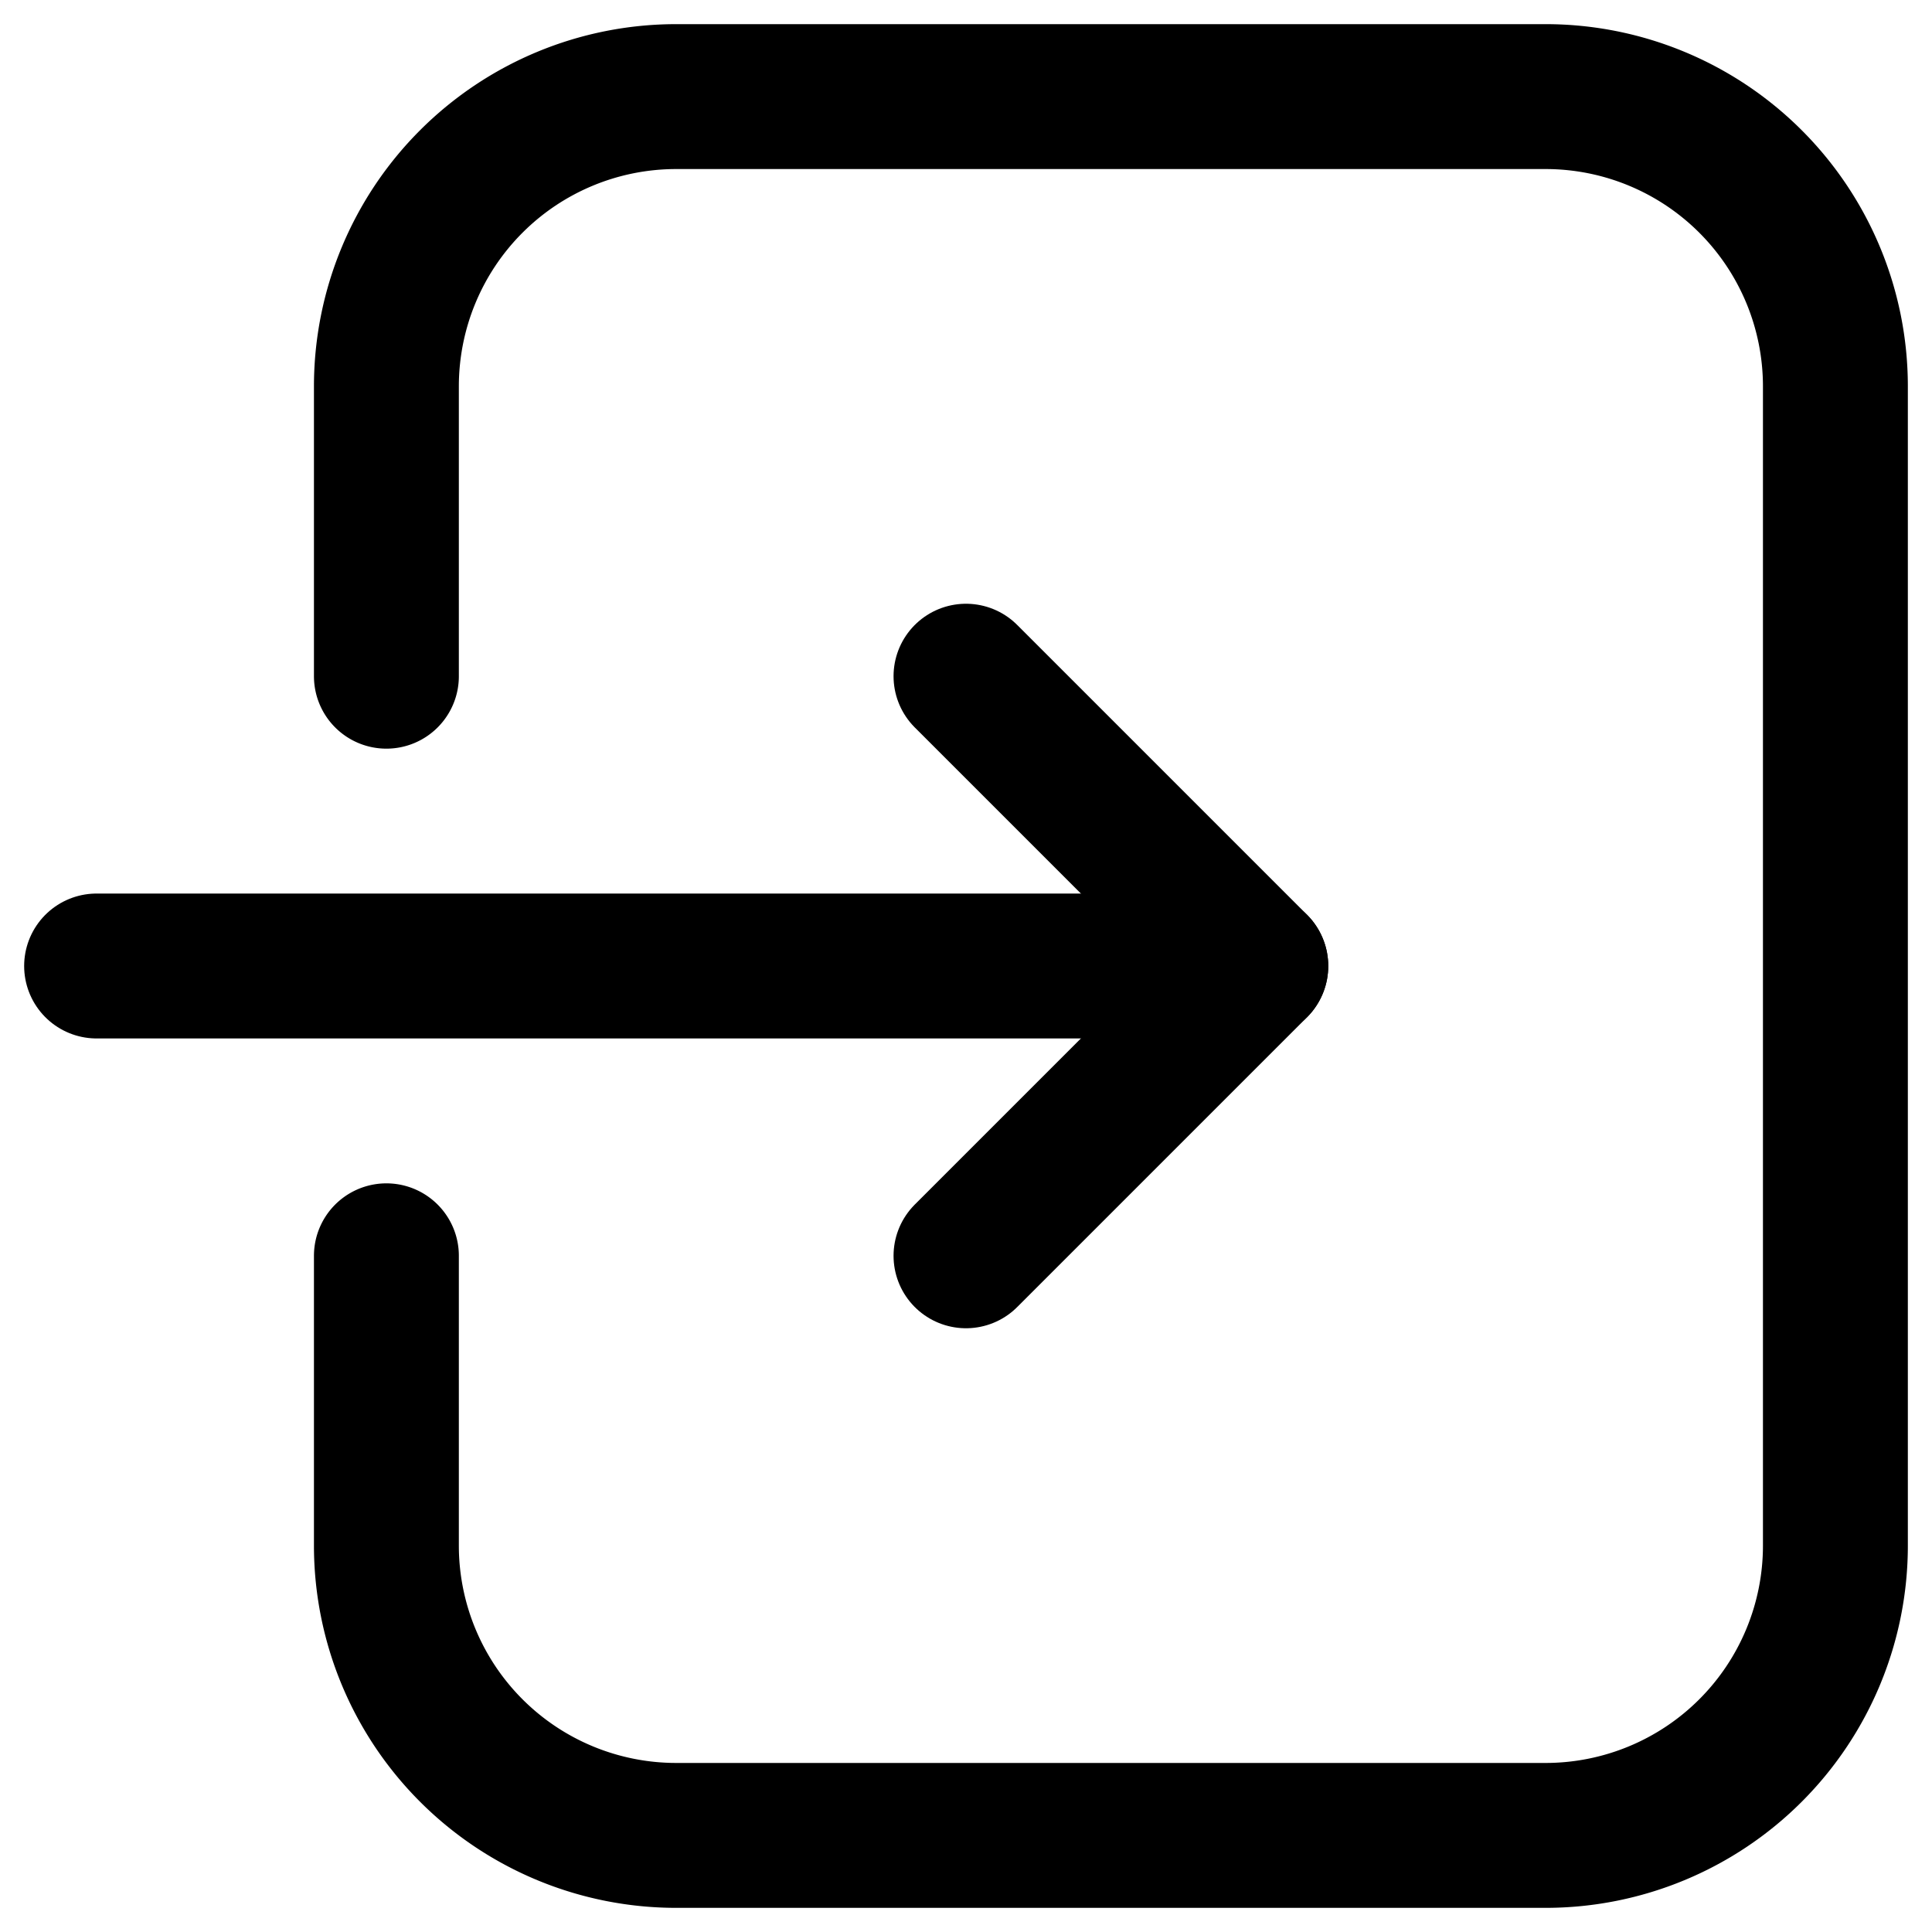 <svg xmlns="http://www.w3.org/2000/svg" width="20" height="20" viewBox="0 0 20 20"><g><g><g><path fill="none" stroke="#000" stroke-linecap="round" stroke-linejoin="round" stroke-miterlimit="20" stroke-width="1.5" d="M4 13v3a3 3 0 0 0 3 3h9v0a3 3 0 0 0 3-3V4v0a3 3 0 0 0-3-3H7v0a3 3 0 0 0-3 3v3"/></g><g><path fill="none" stroke="#000" stroke-linecap="round" stroke-linejoin="round" stroke-miterlimit="20" stroke-width="1.5" d="M10 13v0l3-3v0l-3-3v0"/></g><g><path fill="none" stroke="#000" stroke-linecap="round" stroke-linejoin="round" stroke-miterlimit="20" stroke-width="1.5" d="M1 10h12"/></g></g></g></svg>
